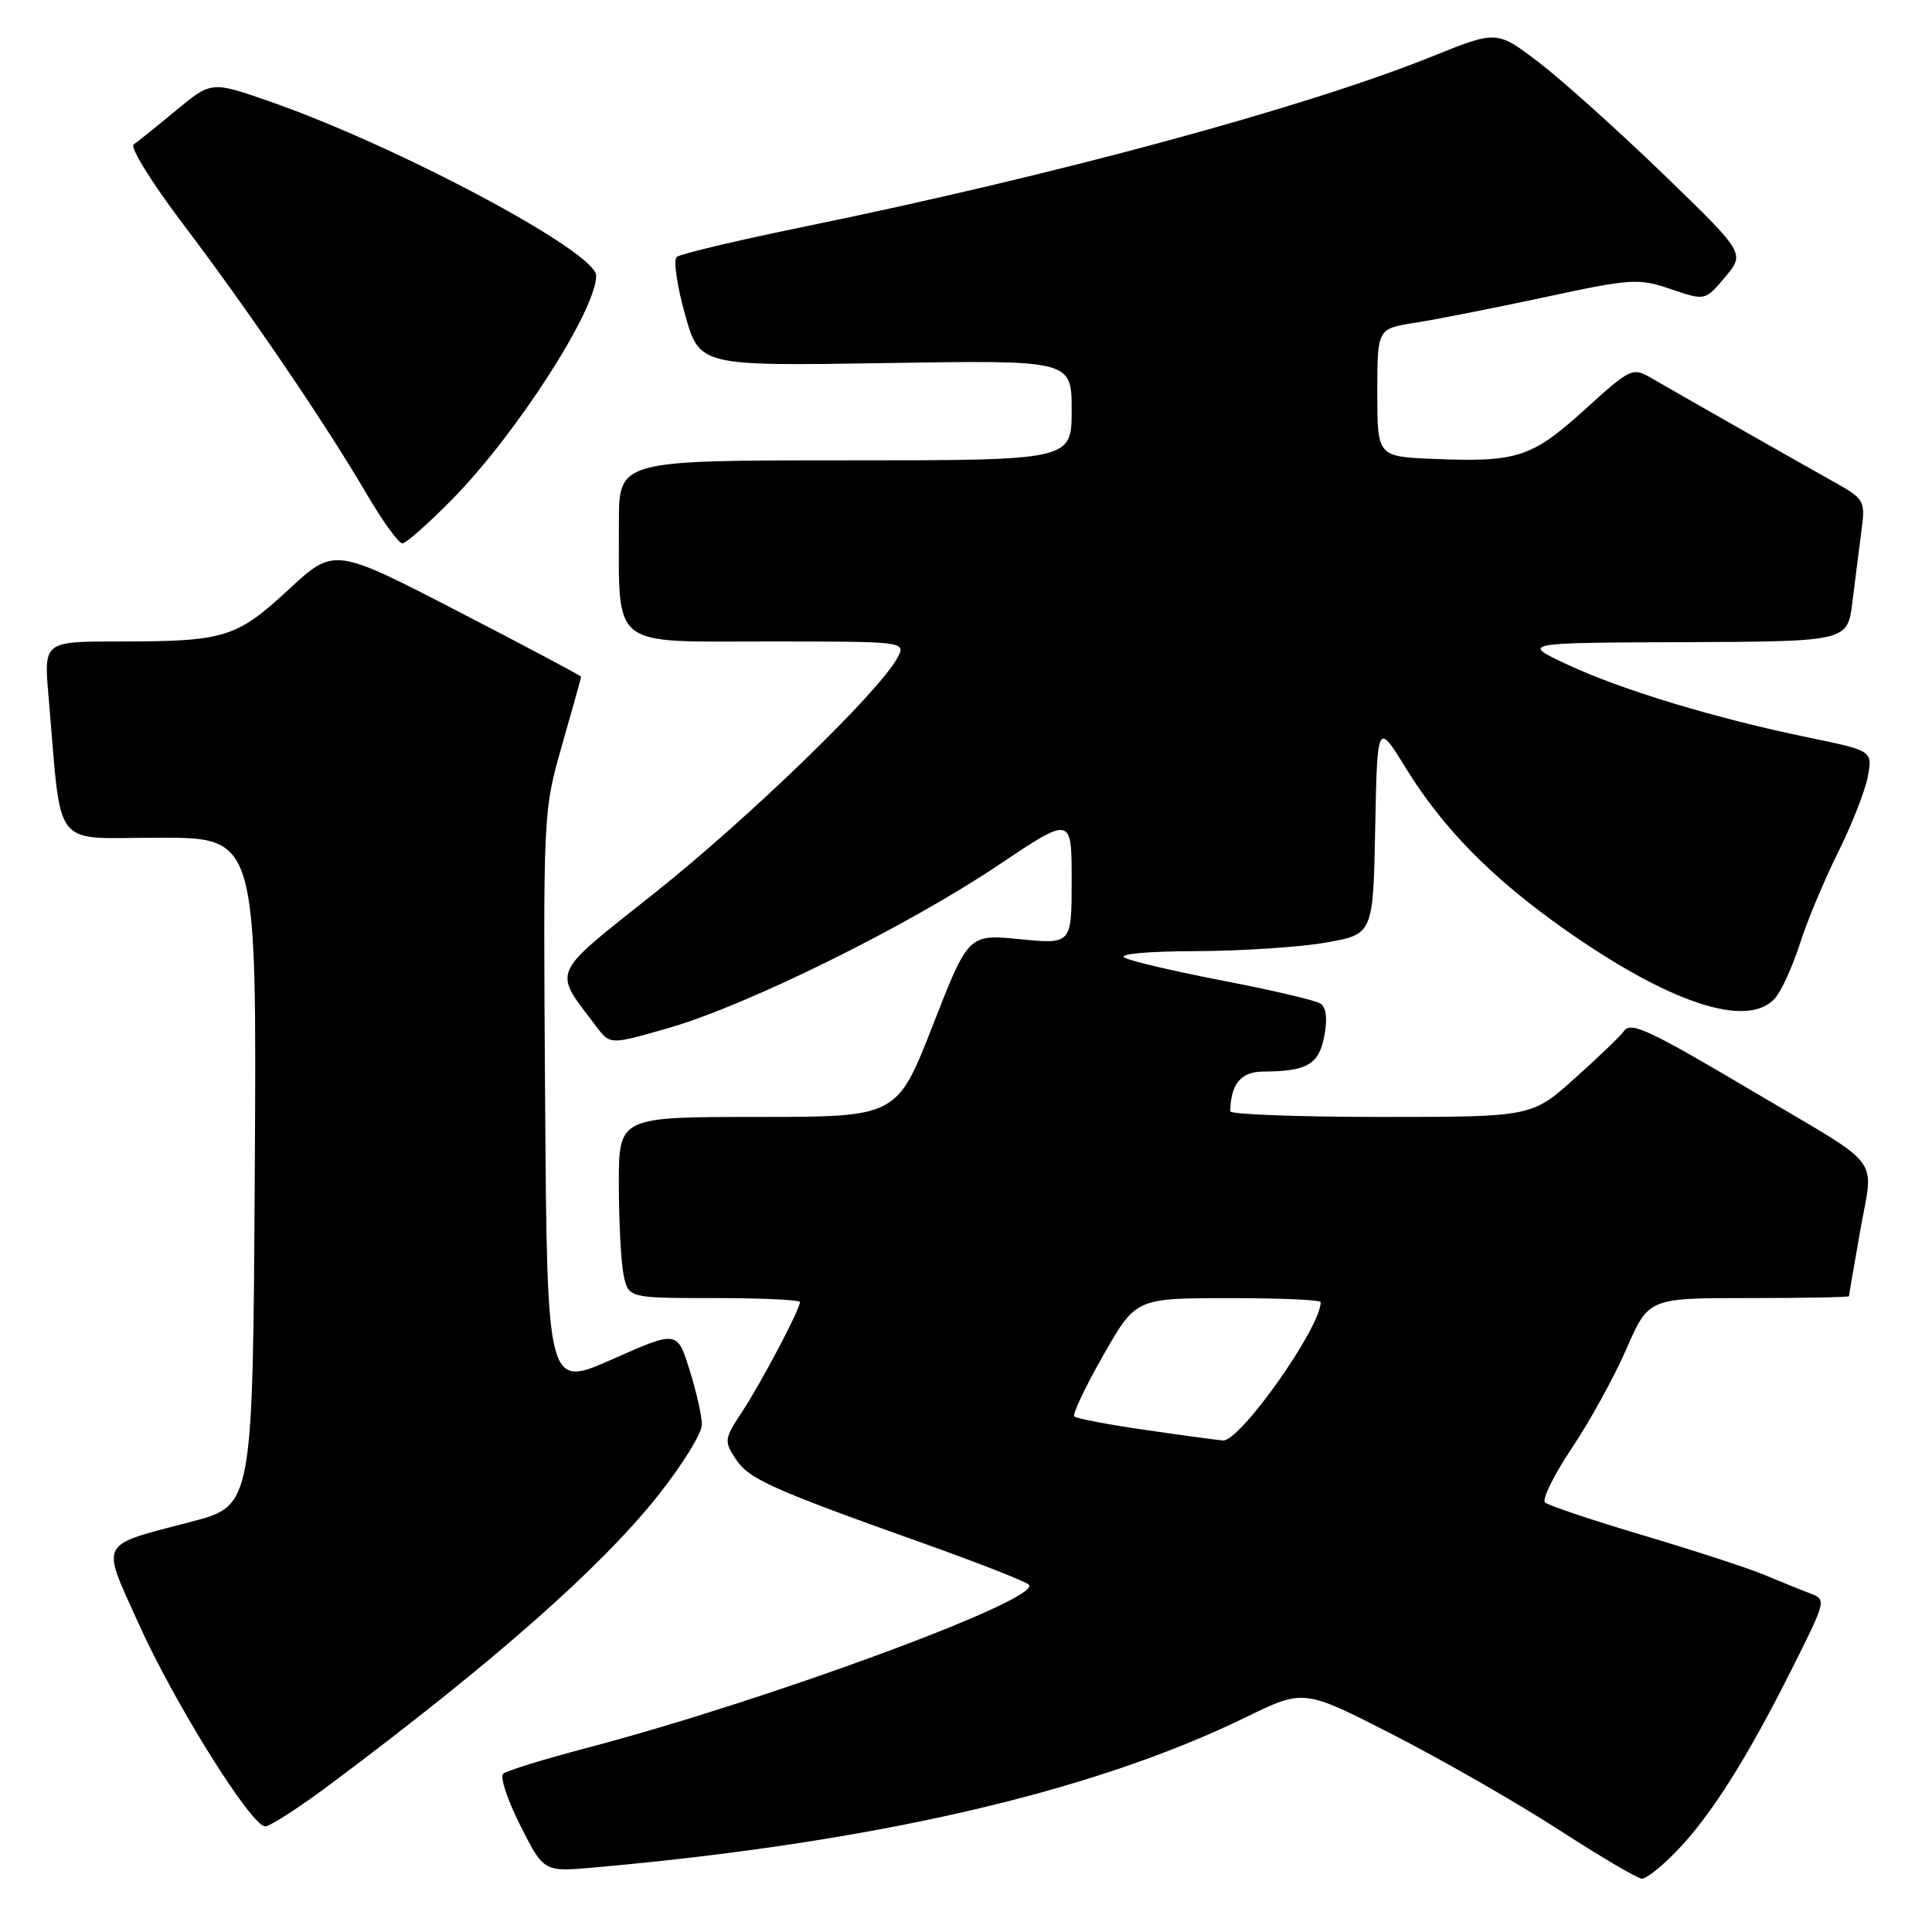 <?xml version="1.0" encoding="UTF-8" standalone="no"?>
<!DOCTYPE svg PUBLIC "-//W3C//DTD SVG 1.1//EN" "http://www.w3.org/Graphics/SVG/1.1/DTD/svg11.dtd" >
<svg xmlns="http://www.w3.org/2000/svg" xmlns:xlink="http://www.w3.org/1999/xlink" version="1.1" viewBox="0 0 256 256">
 <g >
 <path fill="currentColor"
d=" M 222.19 245.25 C 226.73 240.53 231.44 233.07 237.39 221.23 C 242.04 211.96 242.04 211.96 239.77 211.10 C 238.52 210.63 235.79 209.52 233.69 208.64 C 231.59 207.77 224.39 205.42 217.69 203.43 C 210.99 201.44 205.15 199.48 204.72 199.08 C 204.30 198.68 205.89 195.45 208.26 191.91 C 210.63 188.38 213.89 182.45 215.51 178.74 C 218.45 172.00 218.45 172.00 231.72 172.00 C 239.03 172.00 245.00 171.89 245.00 171.75 C 245.00 171.61 245.68 167.68 246.50 163.00 C 248.27 153.00 249.74 154.95 232.87 144.96 C 218.50 136.44 216.07 135.30 215.18 136.63 C 214.81 137.19 211.91 139.98 208.74 142.82 C 202.98 148.00 202.98 148.00 182.99 148.00 C 172.00 148.00 163.01 147.66 163.01 147.25 C 163.08 143.64 164.43 142.00 167.37 141.99 C 173.21 141.96 174.77 141.05 175.48 137.26 C 175.92 134.91 175.73 133.45 174.93 132.96 C 174.26 132.54 168.49 131.19 162.11 129.96 C 155.72 128.73 149.82 127.35 149.00 126.89 C 148.13 126.41 152.08 126.05 158.42 126.03 C 164.42 126.01 172.17 125.51 175.64 124.90 C 181.95 123.80 181.95 123.80 182.22 109.72 C 182.50 95.64 182.50 95.64 186.30 101.81 C 191.18 109.72 197.59 116.25 207.00 122.92 C 221.14 132.94 231.60 136.40 235.22 132.25 C 236.06 131.29 237.54 128.03 238.51 125.00 C 239.48 121.97 241.76 116.54 243.56 112.93 C 245.36 109.32 247.13 104.82 247.49 102.92 C 248.13 99.48 248.13 99.48 239.66 97.73 C 227.41 95.21 214.93 91.44 207.76 88.09 C 201.50 85.17 201.50 85.17 223.16 85.09 C 244.81 85.00 244.81 85.00 245.46 79.75 C 245.81 76.86 246.35 72.63 246.65 70.35 C 247.18 66.30 247.09 66.14 242.85 63.77 C 237.98 61.04 222.91 52.47 218.87 50.13 C 216.31 48.64 216.11 48.73 209.97 54.29 C 202.97 60.63 201.03 61.26 190.00 60.81 C 182.50 60.50 182.50 60.50 182.50 52.02 C 182.50 43.55 182.50 43.55 187.50 42.77 C 190.25 42.34 197.98 40.82 204.68 39.38 C 216.22 36.90 217.10 36.85 221.40 38.31 C 225.94 39.86 225.94 39.86 228.59 36.71 C 231.24 33.56 231.24 33.56 220.35 23.03 C 214.35 17.24 206.95 10.59 203.90 8.26 C 198.34 4.02 198.34 4.02 189.76 7.48 C 172.98 14.24 139.95 23.20 106.50 30.05 C 97.70 31.85 90.13 33.65 89.67 34.05 C 89.21 34.44 89.70 37.85 90.76 41.63 C 92.68 48.50 92.68 48.50 117.34 48.11 C 142.00 47.71 142.00 47.71 142.00 54.36 C 142.00 61.00 142.00 61.00 112.00 61.00 C 82.00 61.00 82.00 61.00 82.01 69.25 C 82.03 86.11 80.65 85.00 101.67 85.00 C 120.07 85.00 120.07 85.00 118.90 87.18 C 116.52 91.64 99.28 108.34 86.90 118.20 C 72.69 129.50 73.21 128.33 79.03 136.04 C 80.85 138.45 80.85 138.45 88.67 136.19 C 99.06 133.19 120.15 122.77 132.25 114.66 C 142.00 108.12 142.00 108.12 142.00 116.62 C 142.00 125.12 142.00 125.12 135.16 124.45 C 128.32 123.77 128.32 123.77 123.59 135.89 C 118.85 148.00 118.85 148.00 100.42 148.00 C 82.00 148.00 82.00 148.00 82.00 156.88 C 82.00 161.76 82.28 167.16 82.62 168.88 C 83.25 172.00 83.25 172.00 94.63 172.00 C 100.88 172.00 106.00 172.24 106.00 172.53 C 106.00 173.50 100.81 183.32 98.30 187.12 C 95.97 190.64 95.93 190.96 97.48 193.32 C 99.22 195.98 102.15 197.30 122.50 204.55 C 129.65 207.10 135.87 209.54 136.32 209.97 C 138.28 211.82 102.03 225.21 77.83 231.59 C 72.15 233.08 67.13 234.63 66.67 235.03 C 66.22 235.43 67.24 238.52 68.95 241.90 C 72.05 248.05 72.05 248.05 78.78 247.45 C 115.90 244.13 144.70 237.49 165.15 227.51 C 172.76 223.80 172.76 223.80 184.63 229.88 C 191.16 233.23 201.00 238.87 206.50 242.42 C 212.00 245.98 216.97 248.91 217.55 248.94 C 218.12 248.97 220.21 247.31 222.19 245.25 Z  M 43.91 236.32 C 65.44 220.22 79.56 207.77 87.18 198.18 C 90.38 194.16 93.00 189.93 93.00 188.77 C 93.00 187.62 92.26 184.34 91.36 181.49 C 89.73 176.30 89.73 176.30 81.11 180.12 C 72.50 183.93 72.50 183.93 72.23 145.72 C 71.97 107.50 71.97 107.50 74.48 98.71 C 75.87 93.87 77.00 89.80 77.00 89.67 C 77.00 89.54 69.64 85.63 60.64 80.98 C 44.28 72.53 44.28 72.53 38.24 78.12 C 31.32 84.53 29.77 85.00 15.77 85.00 C 5.80 85.00 5.80 85.00 6.43 92.25 C 8.24 113.06 6.62 111.00 21.11 111.00 C 34.02 111.00 34.02 111.00 33.76 155.25 C 33.50 199.50 33.50 199.50 25.38 201.63 C 12.91 204.90 13.36 204.03 18.35 215.10 C 23.11 225.69 33.30 242.00 35.14 242.00 C 35.79 242.00 39.74 239.45 43.91 236.32 Z  M 60.04 66.04 C 68.53 57.36 79.00 41.06 79.00 36.52 C 79.00 33.38 52.76 19.38 35.76 13.45 C 28.02 10.75 28.02 10.75 23.34 14.62 C 20.76 16.76 18.23 18.79 17.71 19.14 C 17.18 19.48 20.11 24.21 24.22 29.64 C 32.93 41.14 43.14 56.14 48.58 65.45 C 50.69 69.05 52.82 72.00 53.31 72.00 C 53.80 72.00 56.83 69.32 60.04 66.04 Z  M 151.67 189.46 C 146.82 188.76 142.62 187.96 142.35 187.68 C 142.08 187.41 143.80 183.78 146.18 179.60 C 150.50 172.02 150.50 172.02 162.75 172.01 C 169.49 172.00 175.00 172.24 175.00 172.54 C 175.00 175.92 164.30 191.06 162.04 190.87 C 161.20 190.80 156.53 190.17 151.67 189.46 Z "/>
</g>
</svg>